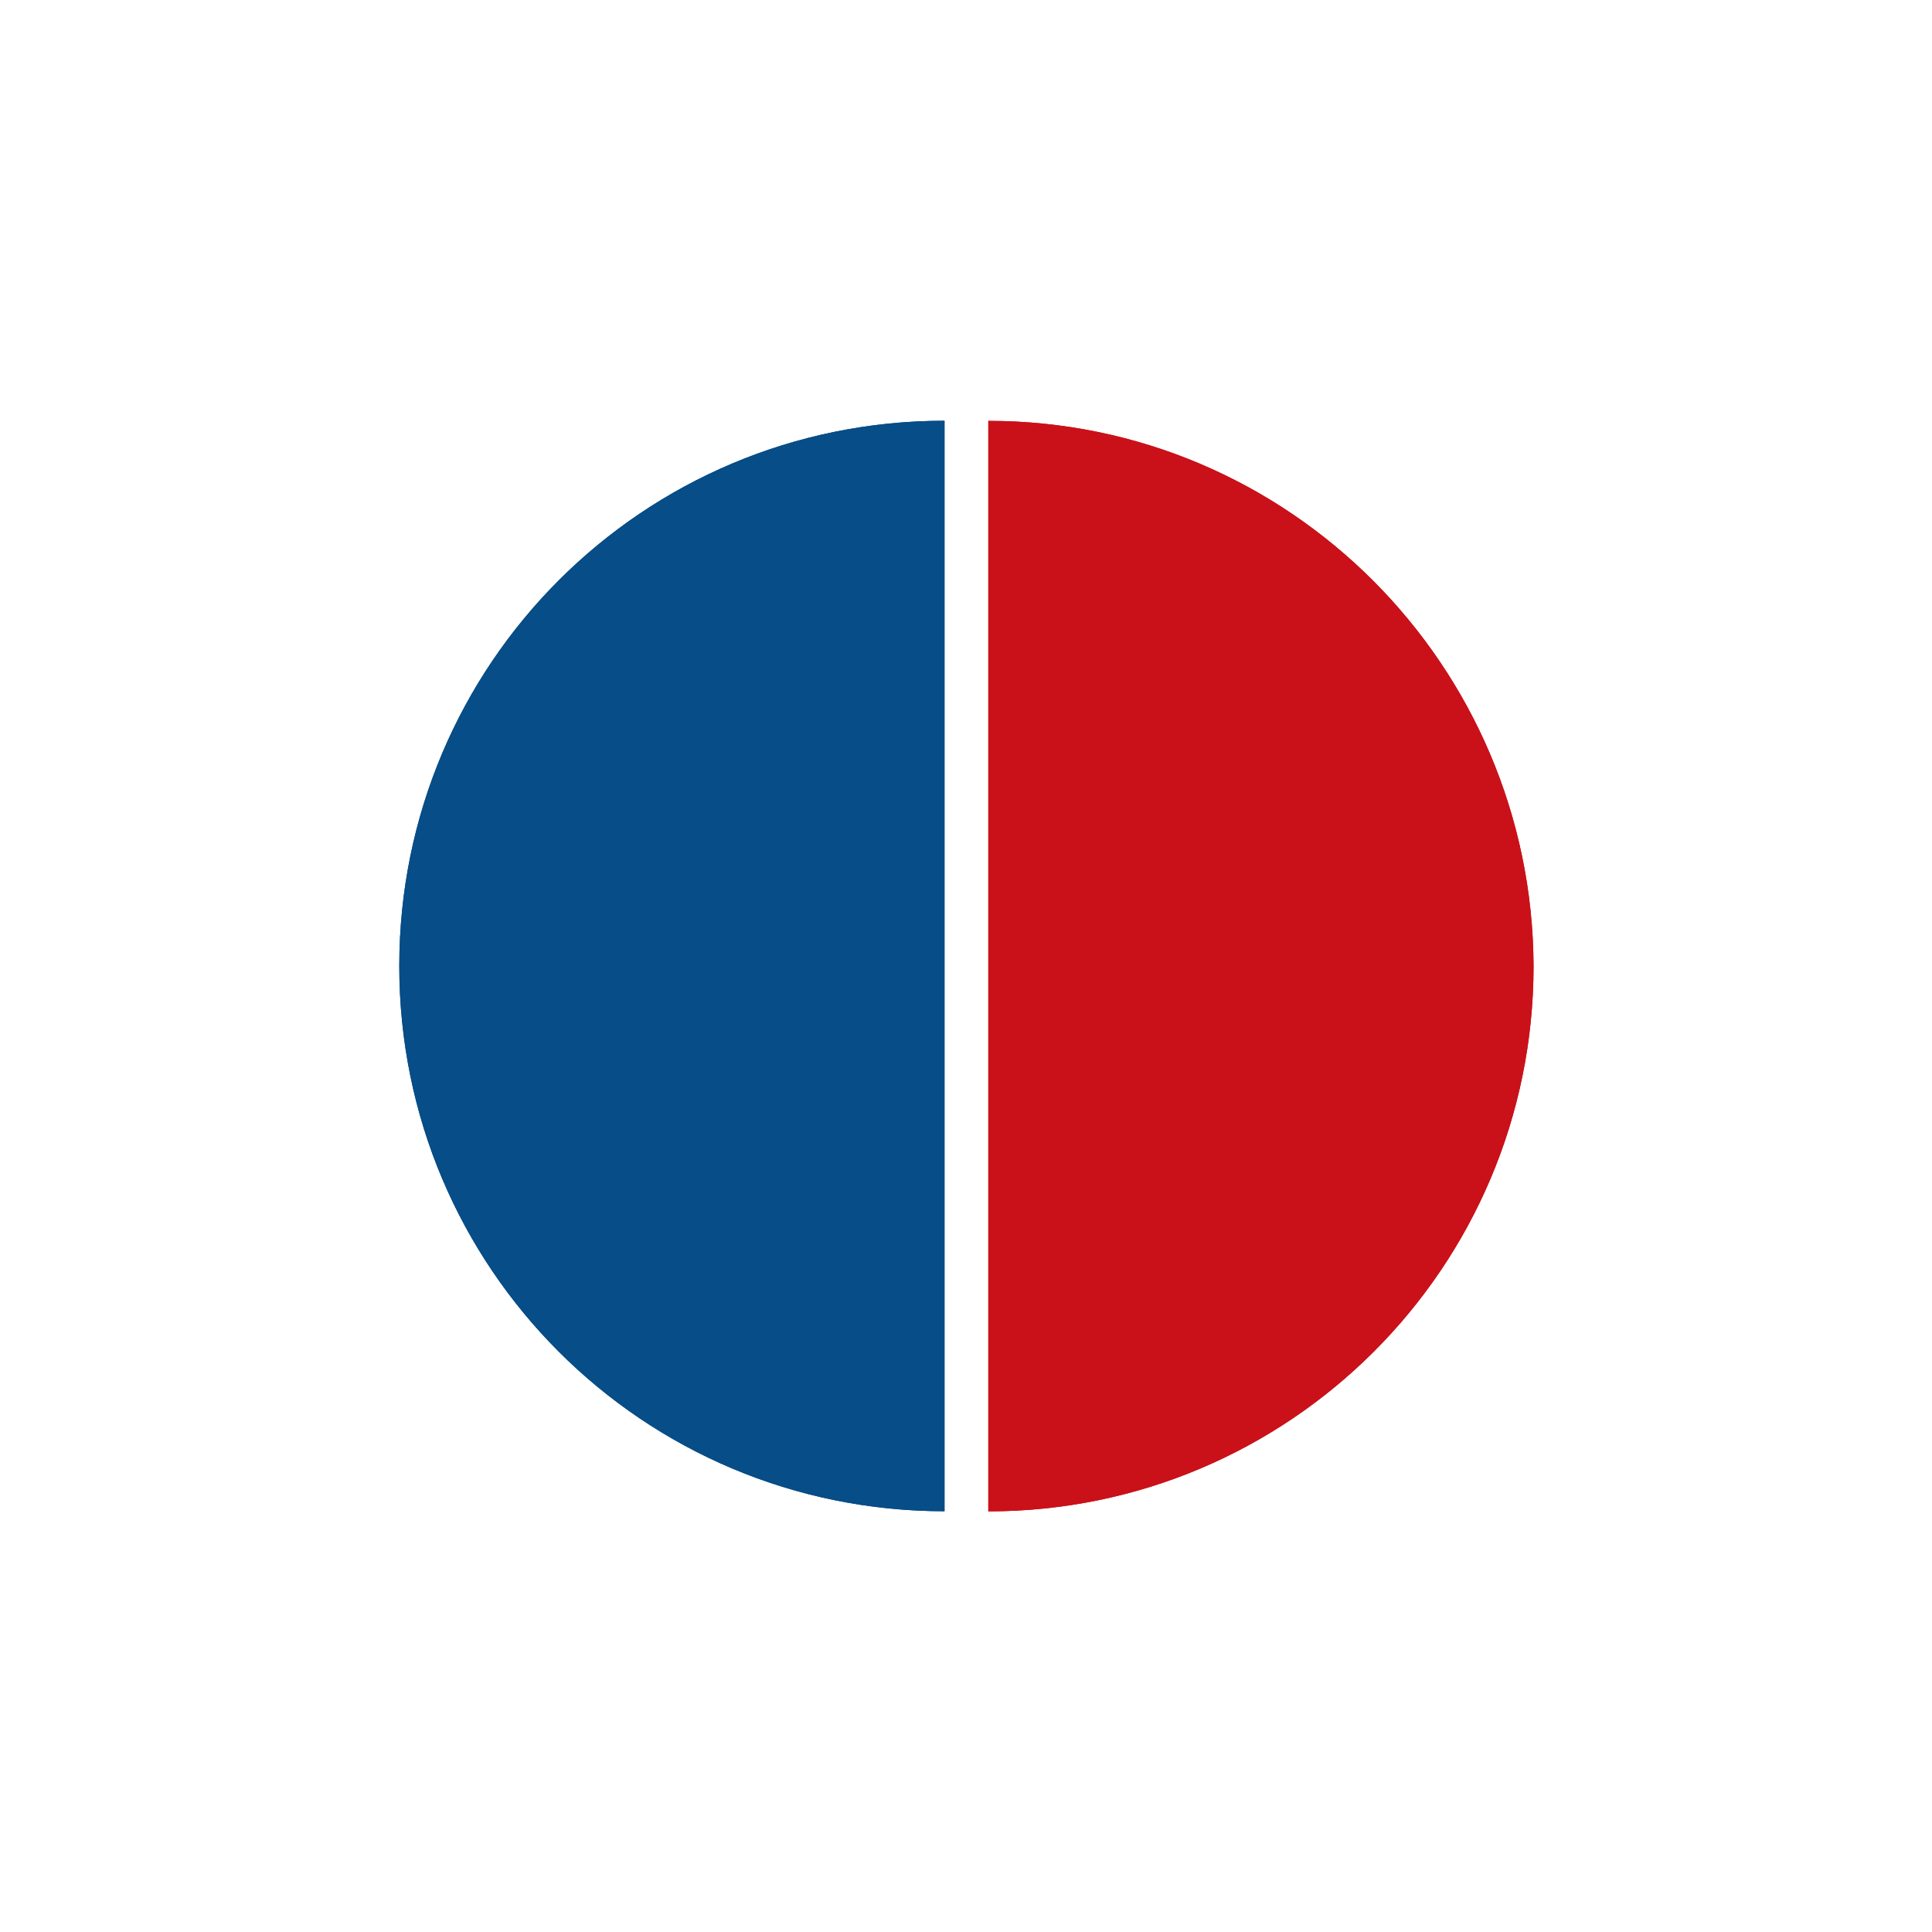 <?xml version="1.0" ?>
<!-- Generator: Adobe Illustrator 25.4.1, SVG Export Plug-In . SVG Version: 6.00 Build 0)  -->
<svg xmlns="http://www.w3.org/2000/svg" version="1.2" baseProfile="tiny-ps" id="Capa_1" viewBox="0 0 180 180" xml:space="preserve">
	<g id="Grupo_169">
		<g id="Grupo_168">
			<path id="Trazado_1036" fill="#074D87" d="M88,39.2c-28.1,0-50.8,22.7-50.8,50.8s22.7,50.8,50.8,50.8V39.2z"/>
		</g>
		<path id="Trazado_1037" fill="#074D87" d="M88,39.2c-28.1,0-50.8,22.7-50.8,50.8s22.7,50.8,50.8,50.8V39.2z"/>
	</g>
	<g id="Grupo_171" transform="translate(13.178 0.011)">
		<g id="Grupo_170" transform="translate(0 0)">
			<path id="Trazado_1038" fill="#CA1119" d="M78.9,39.2v101.6c28,0,50.8-22.7,50.8-50.8C129.6,62,106.9,39.2,78.9,39.2L78.9,39.2z"/>
		</g>
		<path id="Trazado_1039" fill="#CA1119" d="M78.9,39.2v101.6c28,0,50.8-22.7,50.8-50.8C129.6,62,106.9,39.2,78.9,39.2L78.9,39.2z"/>
	</g>
</svg>